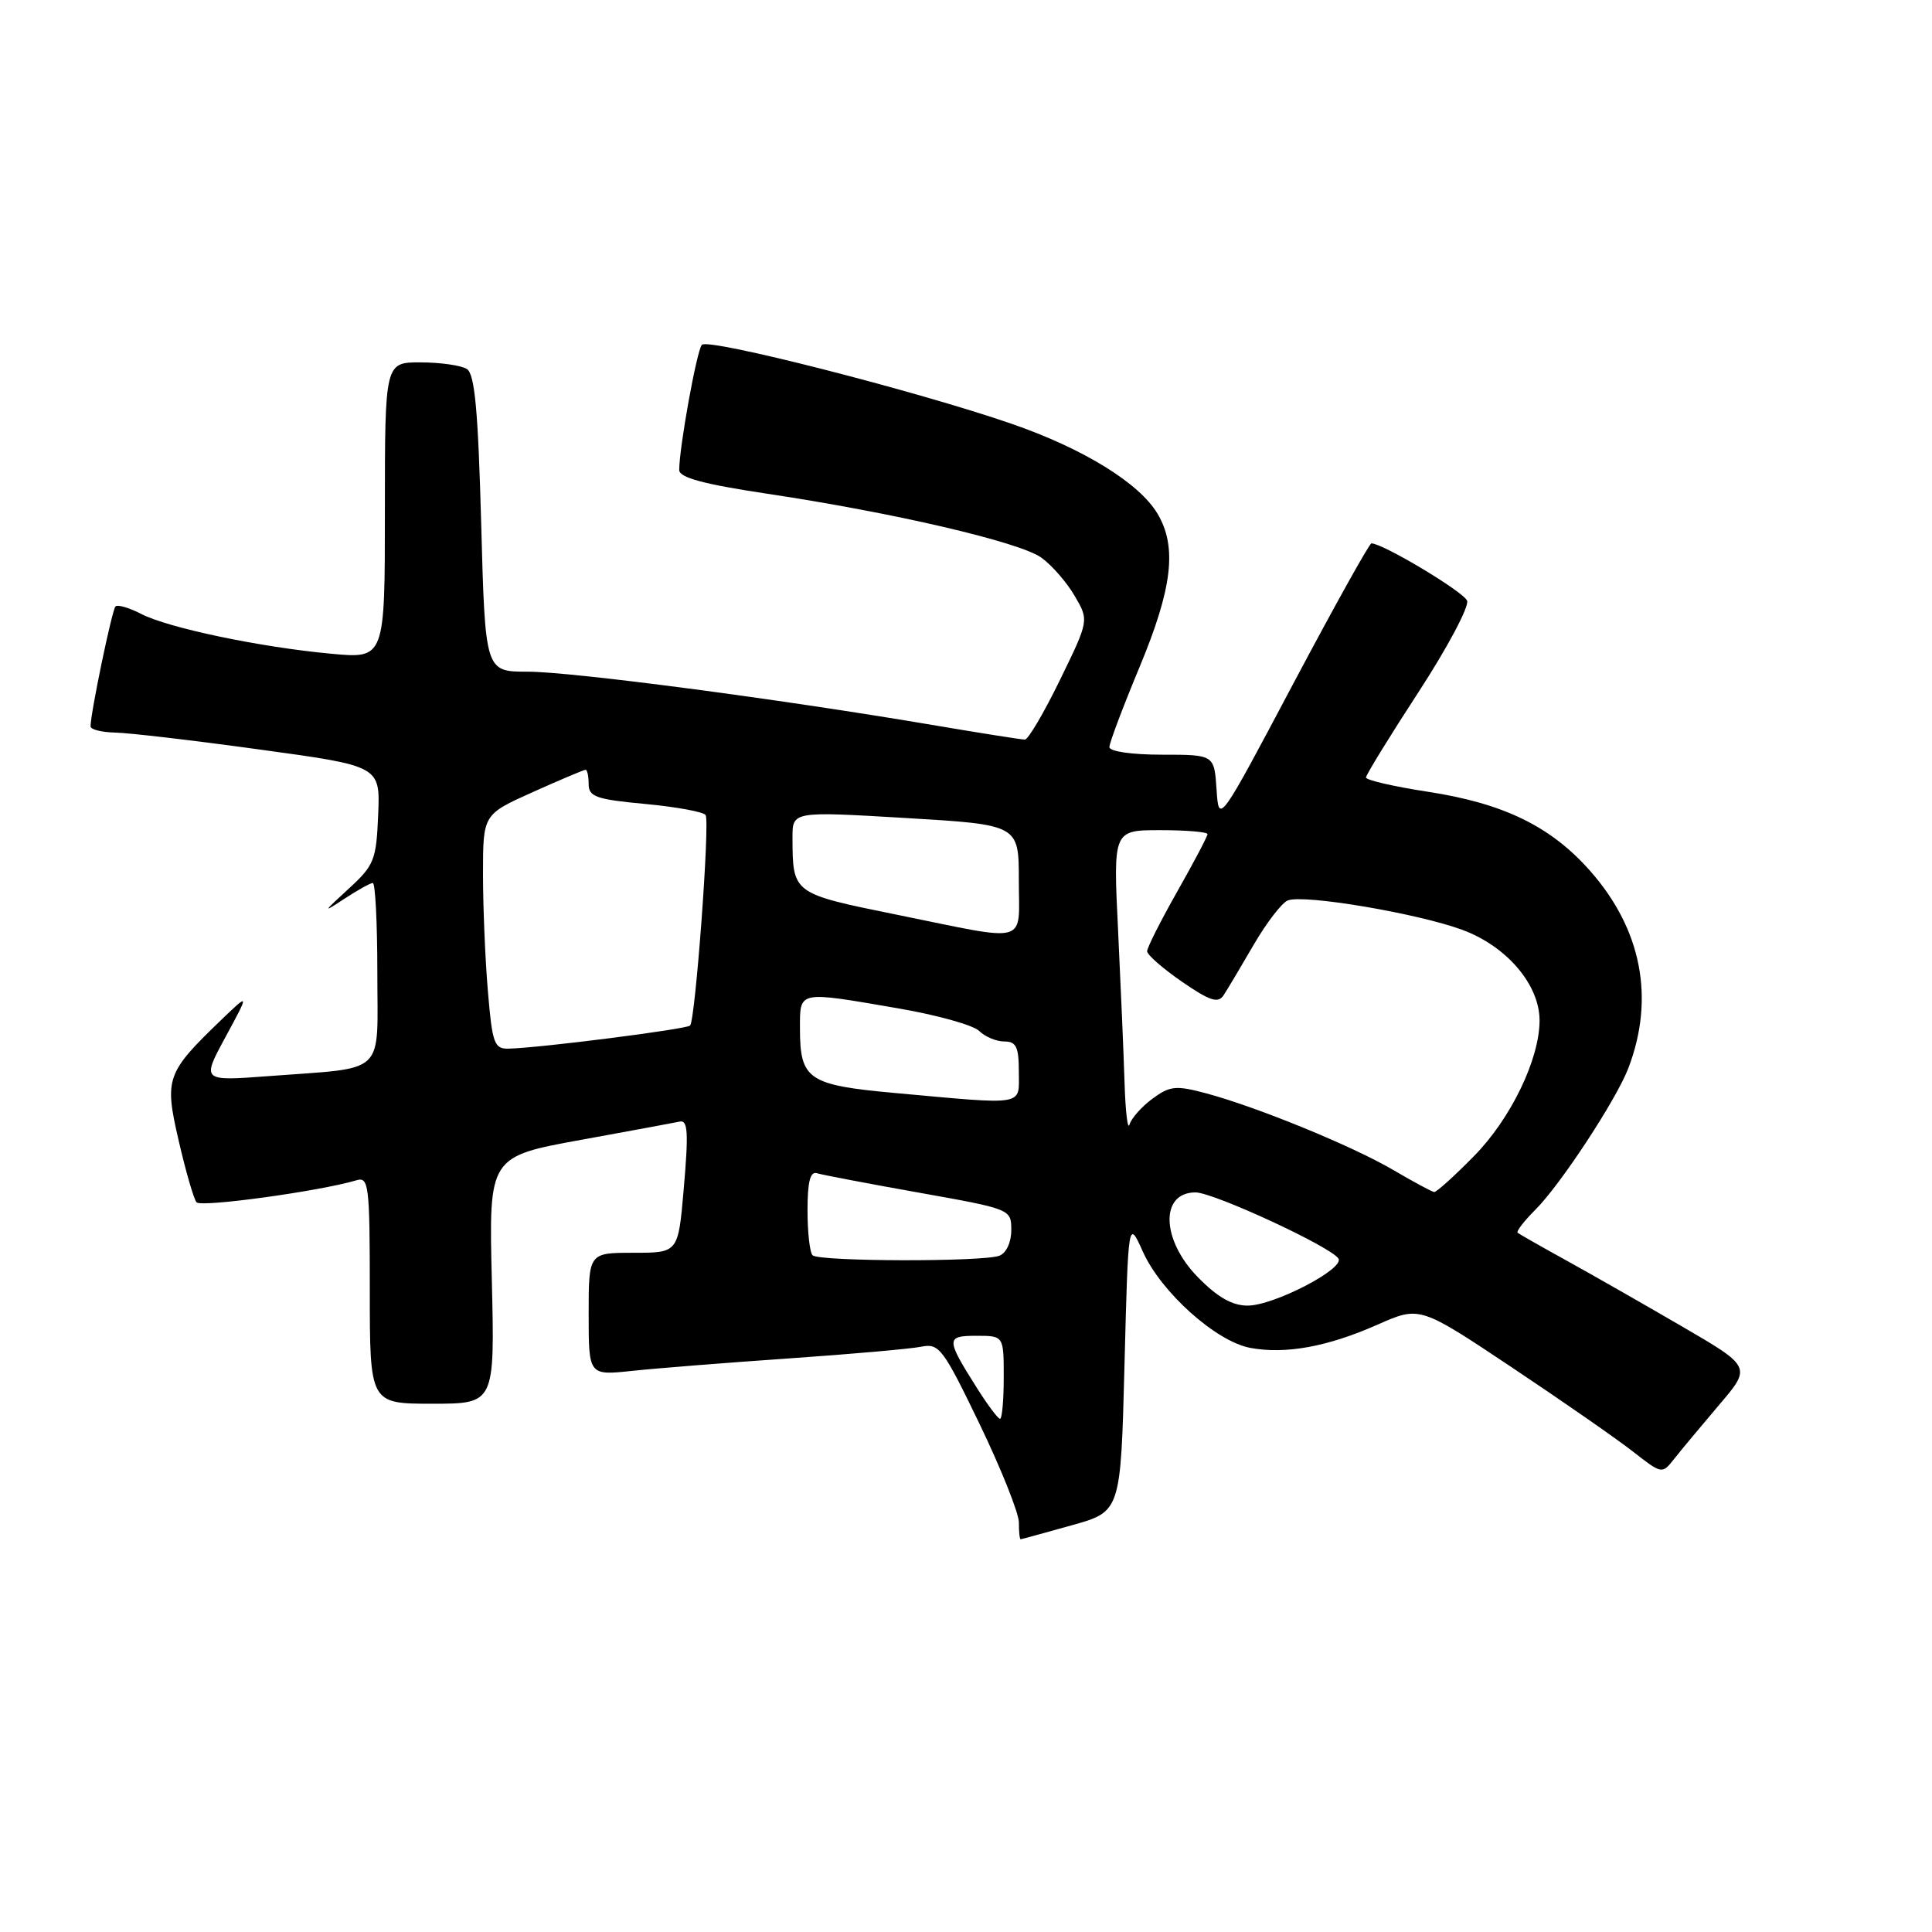 <?xml version="1.0" encoding="UTF-8" standalone="no"?>
<!DOCTYPE svg PUBLIC "-//W3C//DTD SVG 1.1//EN" "http://www.w3.org/Graphics/SVG/1.1/DTD/svg11.dtd" >
<svg xmlns="http://www.w3.org/2000/svg" xmlns:xlink="http://www.w3.org/1999/xlink" version="1.1" viewBox="0 0 256 256">
 <g >
 <path fill="currentColor"
d=" M 142.00 202.11 C 148.50 200.30 148.50 200.30 149.00 180.92 C 149.50 161.55 149.50 161.55 151.44 165.86 C 153.86 171.24 161.13 177.75 165.66 178.60 C 170.33 179.47 175.91 178.46 182.56 175.51 C 188.13 173.05 188.13 173.05 200.32 181.18 C 207.02 185.65 214.24 190.67 216.36 192.33 C 220.23 195.35 220.23 195.35 221.86 193.28 C 222.76 192.14 225.43 188.94 227.79 186.16 C 232.09 181.12 232.09 181.12 222.79 175.71 C 217.68 172.74 210.80 168.81 207.50 166.99 C 204.20 165.17 201.32 163.53 201.10 163.35 C 200.88 163.17 201.95 161.79 203.47 160.27 C 206.80 156.94 214.19 145.68 215.78 141.50 C 219.29 132.26 217.53 123.16 210.73 115.43 C 205.52 109.51 199.25 106.45 189.19 104.91 C 184.69 104.22 181.00 103.37 181.00 103.02 C 181.00 102.68 184.13 97.58 187.97 91.69 C 191.80 85.81 194.69 80.36 194.40 79.60 C 193.95 78.42 183.23 72.00 181.72 72.00 C 181.45 72.00 176.79 80.37 171.36 90.60 C 161.50 109.20 161.50 109.20 161.20 104.60 C 160.89 100.00 160.89 100.00 153.95 100.00 C 149.96 100.00 147.00 99.57 147.00 98.99 C 147.00 98.44 148.80 93.66 151.00 88.38 C 155.35 77.93 155.99 72.48 153.39 68.09 C 150.99 64.02 143.54 59.43 134.00 56.14 C 121.36 51.78 93.82 44.76 93.00 45.69 C 92.32 46.46 90.00 59.29 90.00 62.28 C 90.00 63.28 93.20 64.15 101.58 65.41 C 118.47 67.94 135.13 71.83 138.00 73.90 C 139.38 74.90 141.36 77.17 142.40 78.96 C 144.30 82.20 144.30 82.20 140.45 90.10 C 138.33 94.45 136.24 98.00 135.80 98.00 C 135.36 98.00 129.72 97.11 123.25 96.01 C 102.95 92.58 75.73 89.00 69.90 89.00 C 64.29 89.00 64.29 89.00 63.76 69.38 C 63.35 54.35 62.91 49.56 61.86 48.89 C 61.11 48.42 58.36 48.02 55.75 48.02 C 51.00 48.00 51.00 48.00 51.00 67.64 C 51.00 87.29 51.00 87.29 43.86 86.62 C 34.43 85.75 22.28 83.20 18.69 81.34 C 17.11 80.52 15.58 80.08 15.30 80.36 C 14.84 80.83 12.00 94.47 12.00 96.25 C 12.00 96.66 13.46 97.03 15.25 97.07 C 17.04 97.10 25.67 98.11 34.44 99.32 C 50.38 101.50 50.38 101.50 50.11 107.96 C 49.86 113.98 49.59 114.66 46.17 117.79 C 42.75 120.93 42.72 121.01 45.65 119.08 C 47.39 117.94 49.08 117.00 49.40 117.00 C 49.73 117.00 50.00 122.36 50.00 128.92 C 50.00 142.71 51.39 141.39 35.60 142.59 C 26.71 143.26 26.71 143.26 29.88 137.41 C 33.04 131.57 33.04 131.57 29.43 135.03 C 22.00 142.18 21.76 142.85 23.68 151.16 C 24.61 155.20 25.67 158.86 26.04 159.31 C 26.63 160.01 42.40 157.84 47.25 156.39 C 48.86 155.91 49.00 157.05 49.00 170.93 C 49.00 186.00 49.00 186.00 57.28 186.00 C 65.56 186.00 65.56 186.00 65.17 169.63 C 64.77 153.25 64.77 153.25 77.14 151.01 C 83.94 149.77 89.72 148.70 90.00 148.63 C 91.16 148.33 91.26 149.93 90.58 157.75 C 89.86 166.00 89.86 166.00 83.93 166.00 C 78.00 166.00 78.00 166.00 78.00 174.13 C 78.00 182.26 78.00 182.26 83.75 181.65 C 86.91 181.31 96.25 180.57 104.50 180.00 C 112.75 179.43 120.65 178.73 122.05 178.45 C 124.44 177.96 124.94 178.62 129.81 188.71 C 132.67 194.65 135.01 200.51 135.01 201.75 C 135.00 202.99 135.11 203.98 135.25 203.96 C 135.39 203.95 138.43 203.11 142.00 202.11 Z  M 129.45 183.92 C 125.32 177.38 125.32 177.00 129.39 177.00 C 133.00 177.00 133.00 177.00 133.00 182.50 C 133.00 185.53 132.78 188.00 132.51 188.00 C 132.24 188.00 130.87 186.17 129.45 183.92 Z  M 158.70 169.21 C 153.86 164.25 153.70 158.00 158.41 158.00 C 160.80 158.00 176.40 165.22 177.35 166.77 C 178.19 168.12 168.78 173.00 165.32 173.00 C 163.26 173.00 161.31 171.88 158.70 169.21 Z  M 107.67 166.33 C 107.30 165.97 107.00 163.28 107.00 160.36 C 107.00 156.58 107.36 155.18 108.25 155.46 C 108.94 155.67 115.01 156.83 121.75 158.03 C 133.96 160.21 134.00 160.22 134.00 163.00 C 134.00 164.62 133.34 166.04 132.42 166.39 C 130.27 167.22 108.50 167.17 107.67 166.33 Z  M 184.63 155.04 C 179.18 151.84 166.57 146.68 159.78 144.86 C 155.81 143.80 155.02 143.88 152.71 145.58 C 151.27 146.64 149.91 148.18 149.67 149.00 C 149.43 149.82 149.13 147.35 149.01 143.50 C 148.89 139.65 148.50 130.54 148.15 123.25 C 147.50 110.00 147.50 110.00 153.75 110.00 C 157.19 110.00 160.00 110.24 160.00 110.53 C 160.00 110.82 158.20 114.24 156.00 118.12 C 153.80 122.00 152.00 125.57 152.00 126.04 C 152.00 126.52 154.08 128.33 156.61 130.08 C 160.32 132.63 161.40 132.98 162.13 131.88 C 162.63 131.12 164.43 128.10 166.13 125.17 C 167.84 122.24 169.87 119.60 170.65 119.31 C 172.79 118.48 187.82 121.02 193.77 123.21 C 199.66 125.39 204.00 130.48 204.00 135.22 C 204.00 140.35 200.18 148.25 195.31 153.19 C 192.71 155.84 190.33 157.98 190.04 157.95 C 189.74 157.92 187.31 156.61 184.63 155.04 Z  M 118.50 144.82 C 107.10 143.78 106.00 143.04 106.00 136.31 C 106.00 131.23 105.62 131.31 119.00 133.61 C 124.15 134.49 128.98 135.84 129.75 136.61 C 130.52 137.37 132.01 138.00 133.07 138.00 C 134.65 138.00 135.00 138.72 135.00 142.00 C 135.00 146.61 136.15 146.42 118.50 144.82 Z  M 64.65 131.35 C 64.29 127.14 64.00 120.15 64.00 115.81 C 64.00 107.92 64.00 107.92 70.59 104.96 C 74.22 103.33 77.37 102.00 77.59 102.00 C 77.82 102.00 78.00 102.86 78.00 103.91 C 78.00 105.57 79.02 105.93 85.51 106.53 C 89.65 106.92 93.24 107.58 93.50 108.00 C 94.08 108.93 92.14 135.19 91.44 135.89 C 90.95 136.38 71.50 138.86 67.40 138.95 C 65.49 139.00 65.23 138.28 64.65 131.35 Z  M 118.82 121.20 C 104.98 118.39 105.04 118.43 105.01 111.00 C 105.00 107.50 105.00 107.50 120.00 108.39 C 135.00 109.28 135.00 109.28 135.00 116.64 C 135.00 125.28 136.63 124.82 118.82 121.20 Z "/>
</g>
</svg>